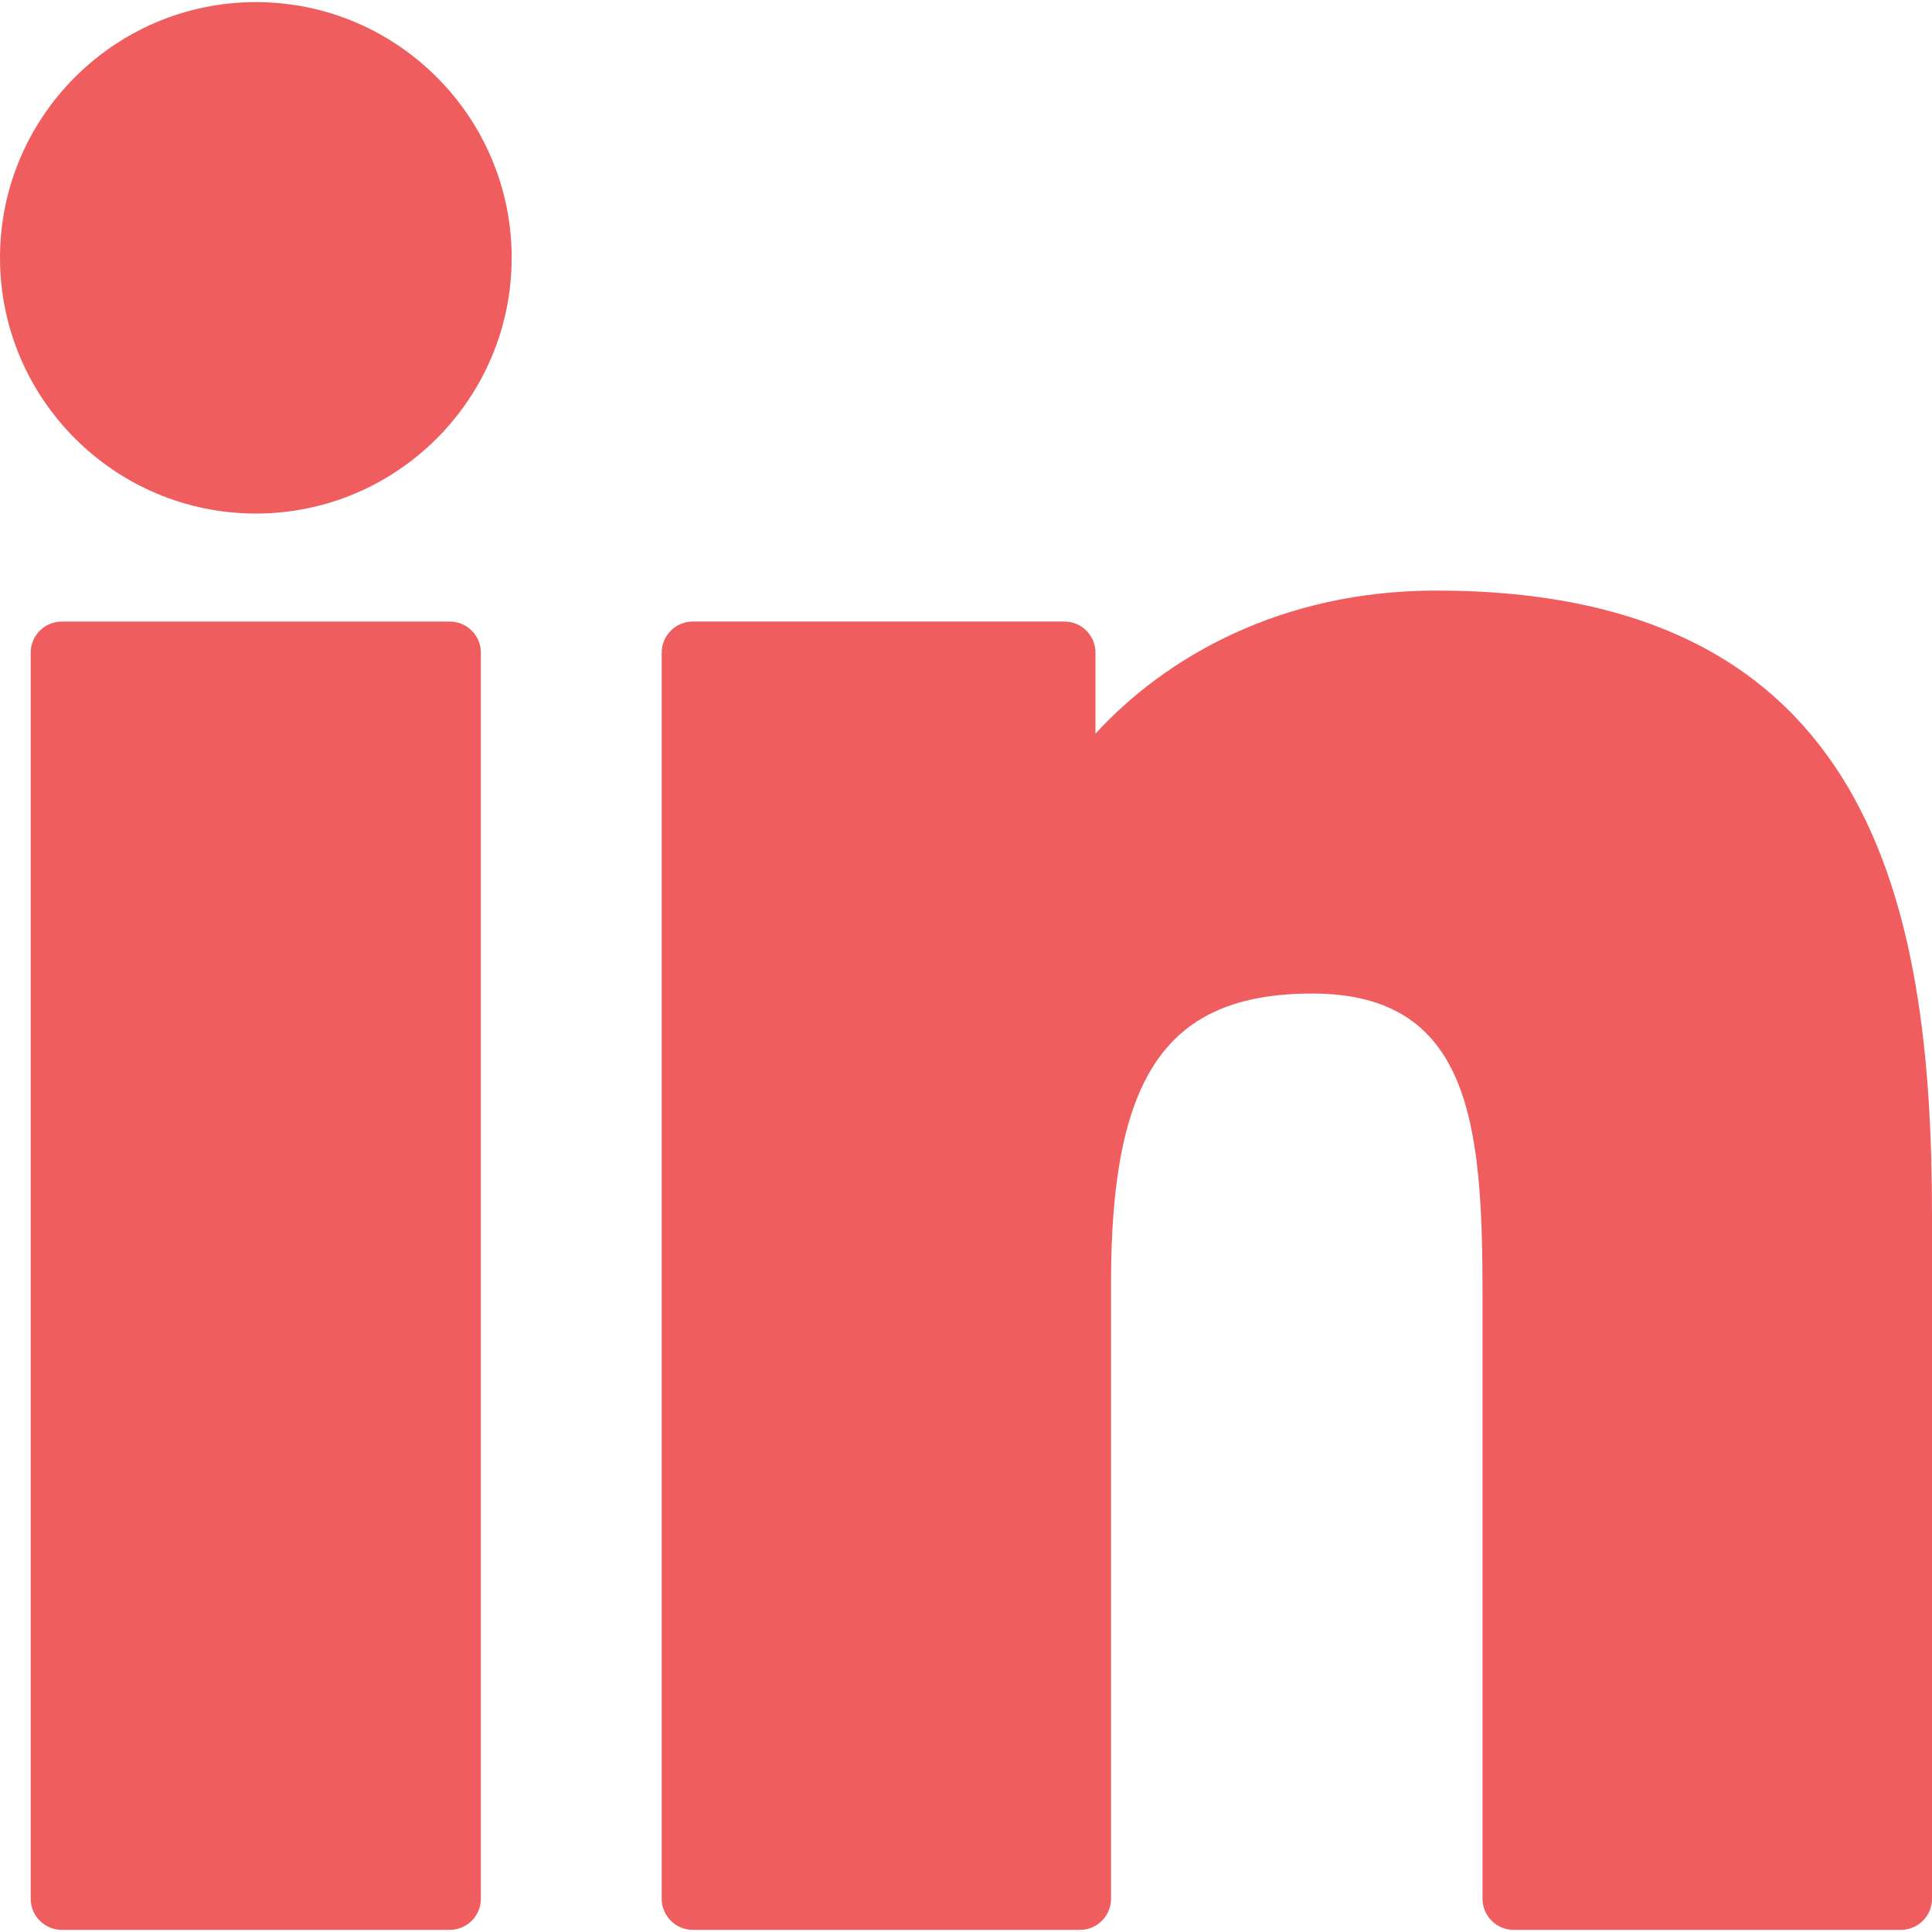 <svg width="43" height="43" viewBox="0 0 43 43" fill="none" xmlns="http://www.w3.org/2000/svg">
<g clip-path="url(#clip0_2046_548)">
<path d="M10.009 13.834H1.377C0.994 13.834 0.683 14.144 0.683 14.527V42.259C0.683 42.642 0.994 42.953 1.377 42.953H10.009C10.392 42.953 10.703 42.642 10.703 42.259V14.527C10.703 14.144 10.392 13.834 10.009 13.834Z" fill="#F05D5E"/>
<path d="M5.696 0.047C2.555 0.047 0 2.6 0 5.737C0 8.876 2.555 11.43 5.696 11.43C8.835 11.43 11.388 8.876 11.388 5.737C11.388 2.6 8.835 0.047 5.696 0.047Z" fill="#F05D5E"/>
<path d="M31.966 13.144C28.499 13.144 25.936 14.635 24.382 16.328V14.527C24.382 14.144 24.071 13.833 23.688 13.833H15.421C15.038 13.833 14.727 14.144 14.727 14.527V42.259C14.727 42.642 15.038 42.953 15.421 42.953H24.035C24.418 42.953 24.728 42.642 24.728 42.259V28.538C24.728 23.914 25.984 22.113 29.207 22.113C32.717 22.113 32.996 25.001 32.996 28.776V42.259C32.996 42.642 33.307 42.953 33.69 42.953H42.306C42.69 42.953 43 42.642 43 42.259V27.048C43 20.172 41.689 13.144 31.966 13.144Z" fill="#F05D5E"/>
</g>
<defs>
<clipPath id="clip0_2046_548">
<rect width="43" height="43" fill="white"/>
</clipPath>
</defs>
</svg>
